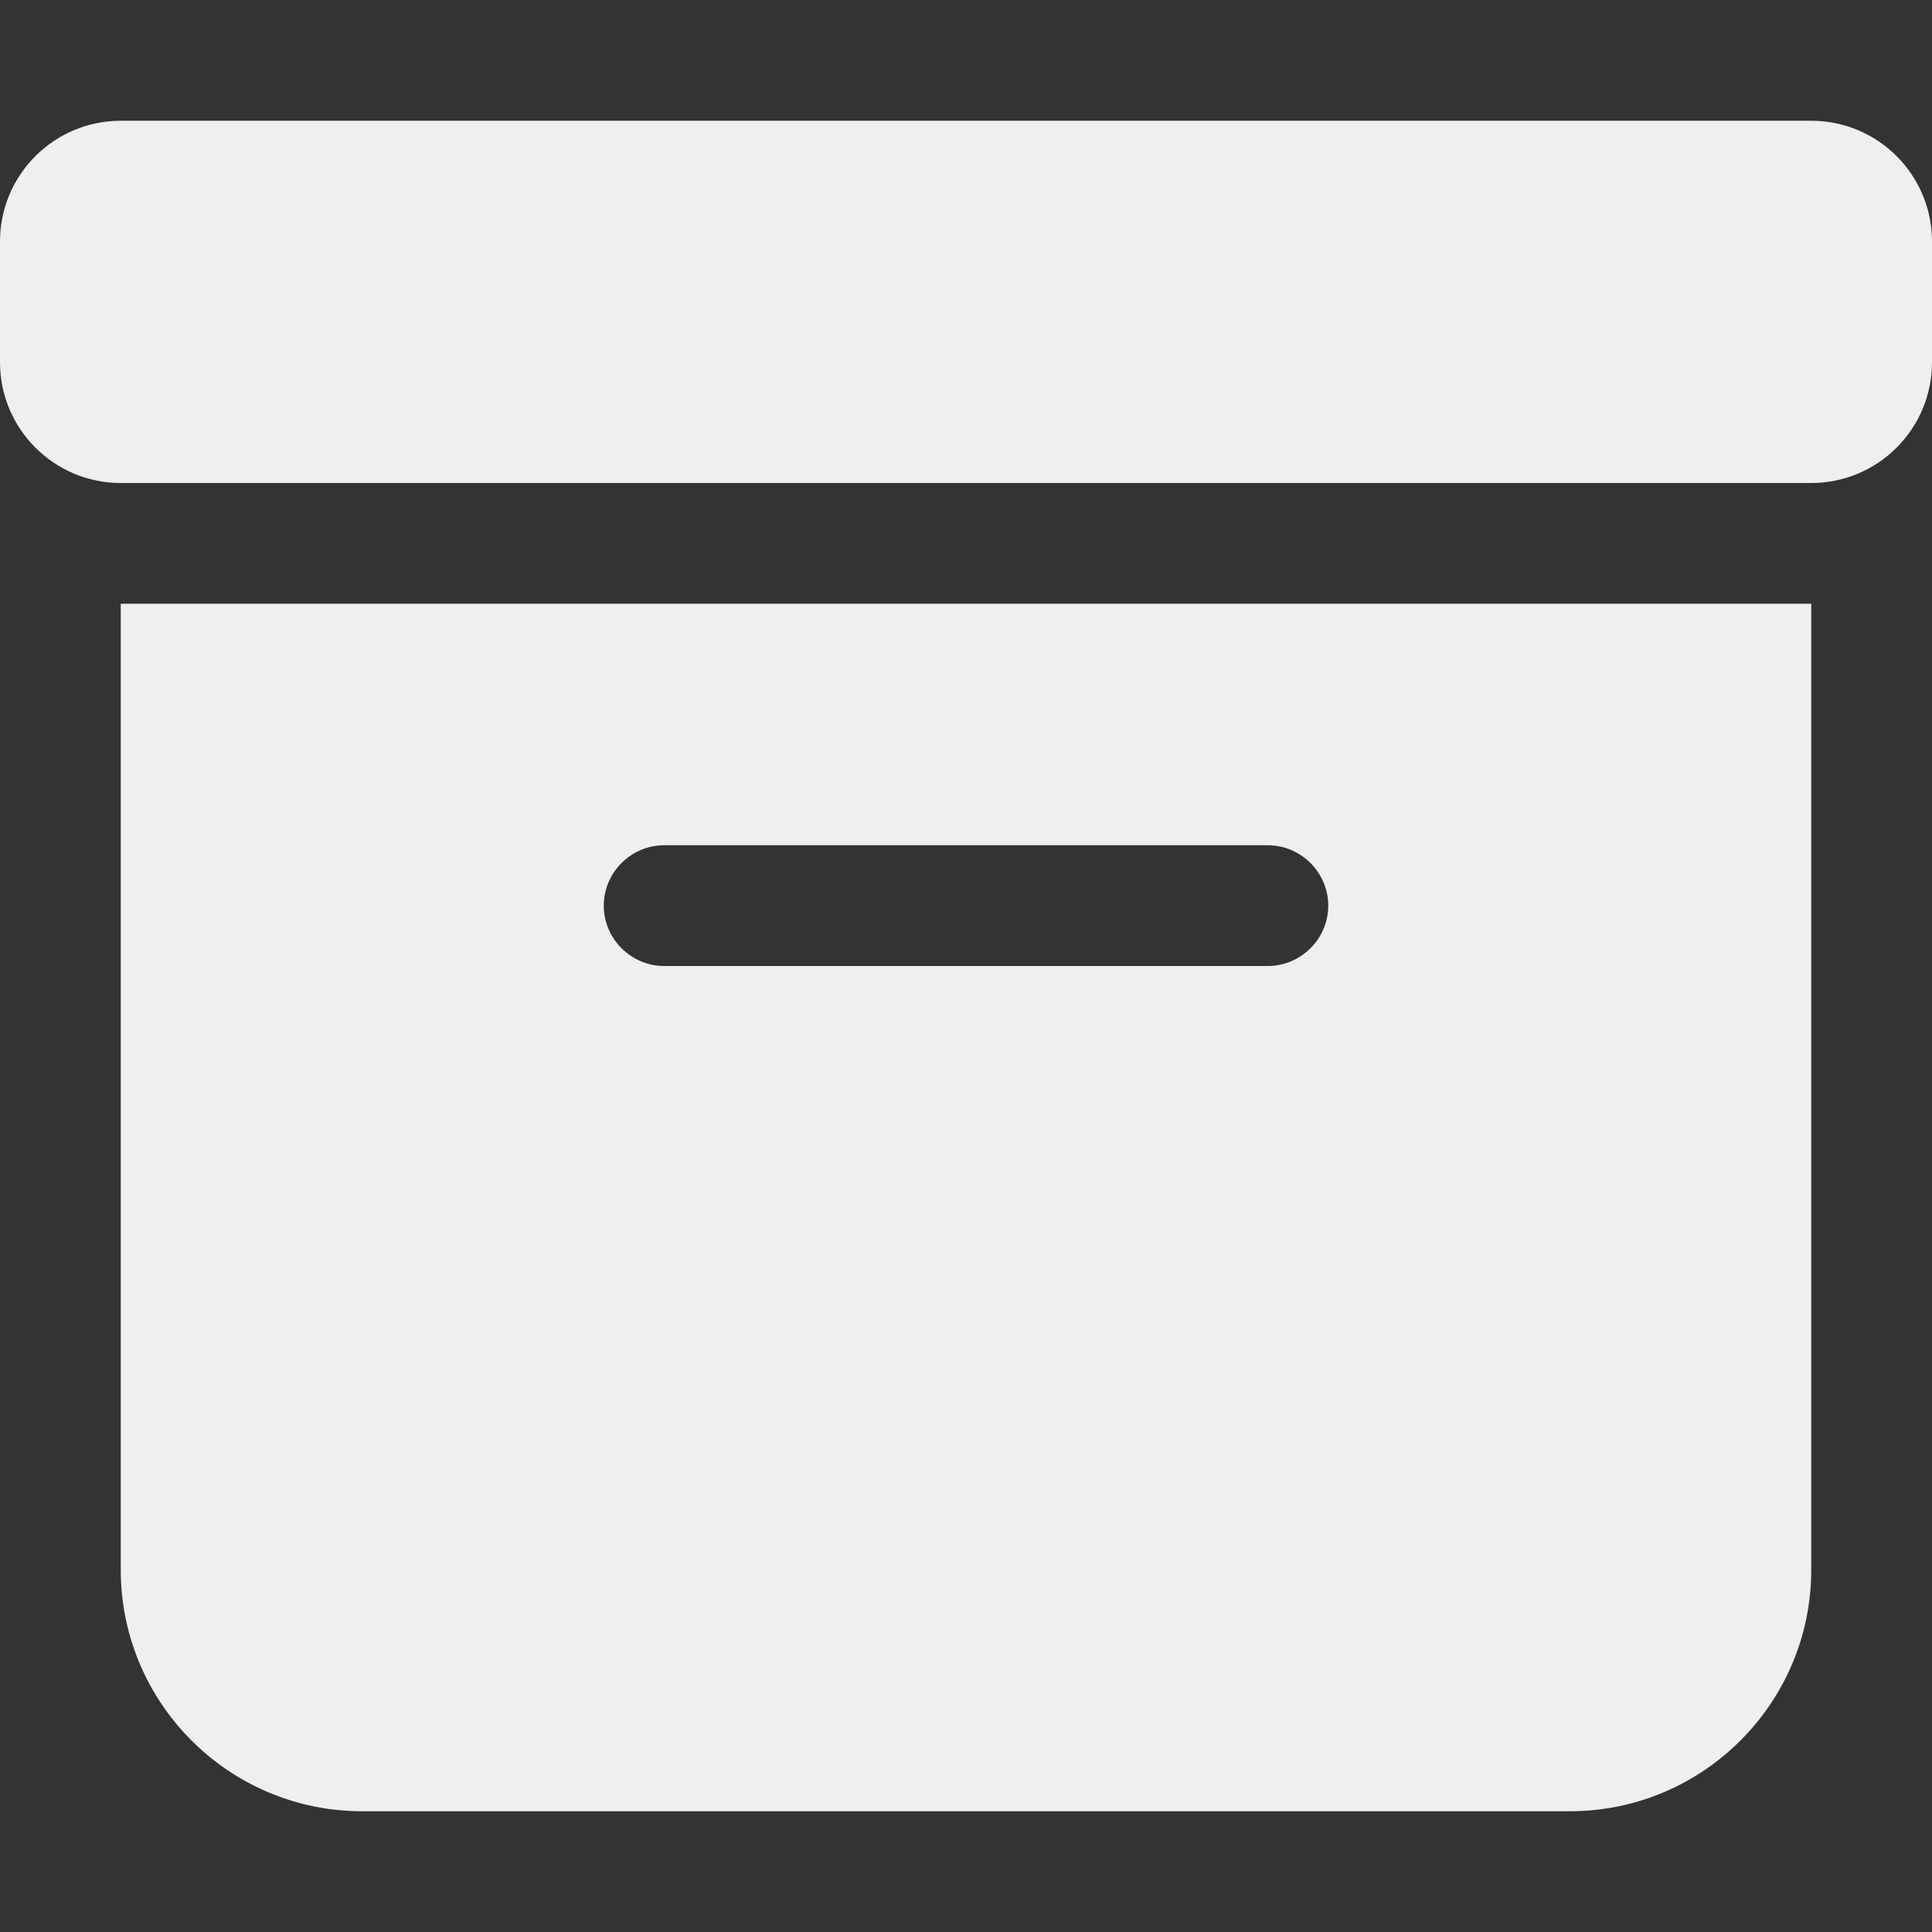 <?xml version="1.0" encoding="UTF-8"?>
<svg xmlns="http://www.w3.org/2000/svg" xmlns:xlink="http://www.w3.org/1999/xlink" width="18px" height="18px" viewBox="0 0 18 18" version="1.1">
<rect x="0" y="0" width="18" height="18" fill="#333333" stroke="none"/>
<g id="surface1">
<path style=" stroke:none;fill-rule:nonzero;fill:rgb(93.725%,93.725%,93.725%);fill-opacity:1;" d="M 1.125 1.125 L 16.875 1.125 C 17.496 1.125 18 1.629 18 2.25 L 18 3.375 C 18 3.996 17.496 4.5 16.875 4.5 L 1.125 4.5 C 0.504 4.5 0 3.996 0 3.375 L 0 2.25 C 0 1.629 0.504 1.125 1.125 1.125 Z M 1.125 5.625 L 16.875 5.625 L 16.875 14.625 C 16.875 15.867 15.867 16.875 14.625 16.875 L 3.375 16.875 C 2.133 16.875 1.125 15.867 1.125 14.625 Z M 5.625 8.438 C 5.625 8.746 5.879 9 6.188 9 L 11.812 9 C 12.121 9 12.375 8.746 12.375 8.438 C 12.375 8.129 12.121 7.875 11.812 7.875 L 6.188 7.875 C 5.879 7.875 5.625 8.129 5.625 8.438 Z M 5.625 8.438 "/>
</g>
</svg>
